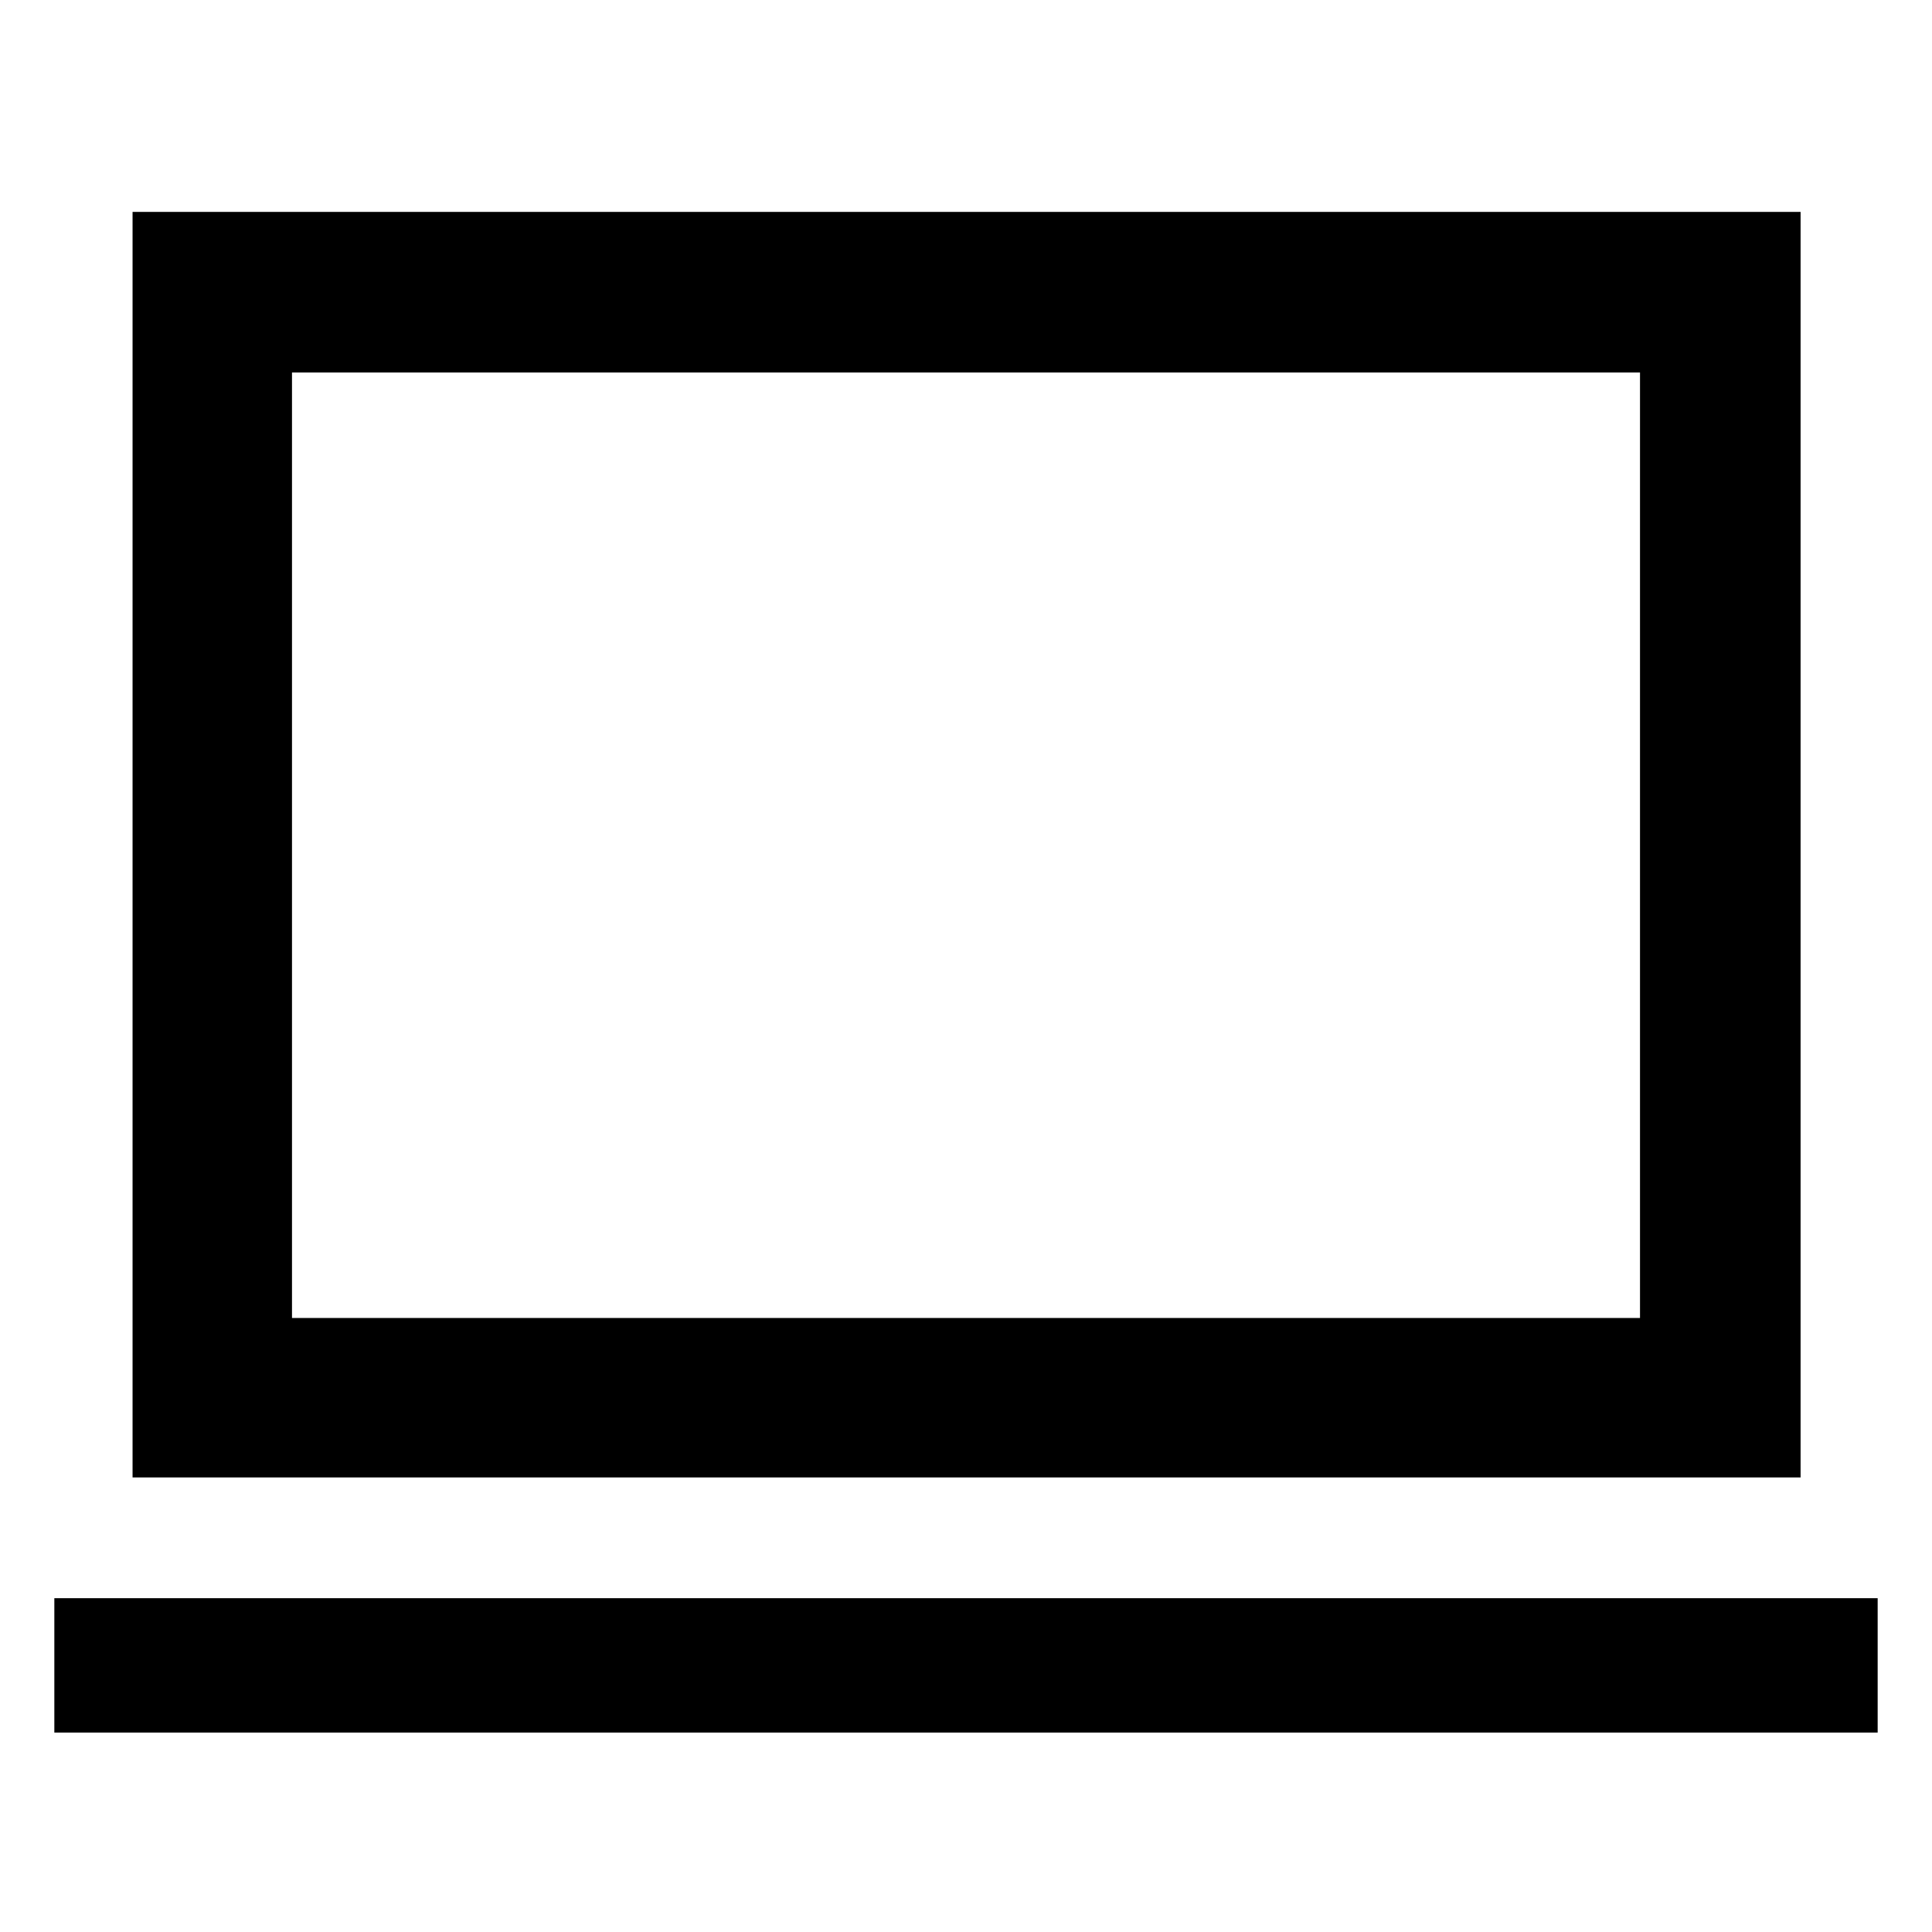 <svg xmlns="http://www.w3.org/2000/svg" height="48" viewBox="0 -960 960 960" width="48"><path d="M27-99.09v-66.78h906v66.78H27Zm38.87-126.78V-854.7H894.7v628.83H65.87Zm79.22-79.22h669.82v-469.82H145.09v469.82Zm0 0v-469.82 469.82Z"/></svg>